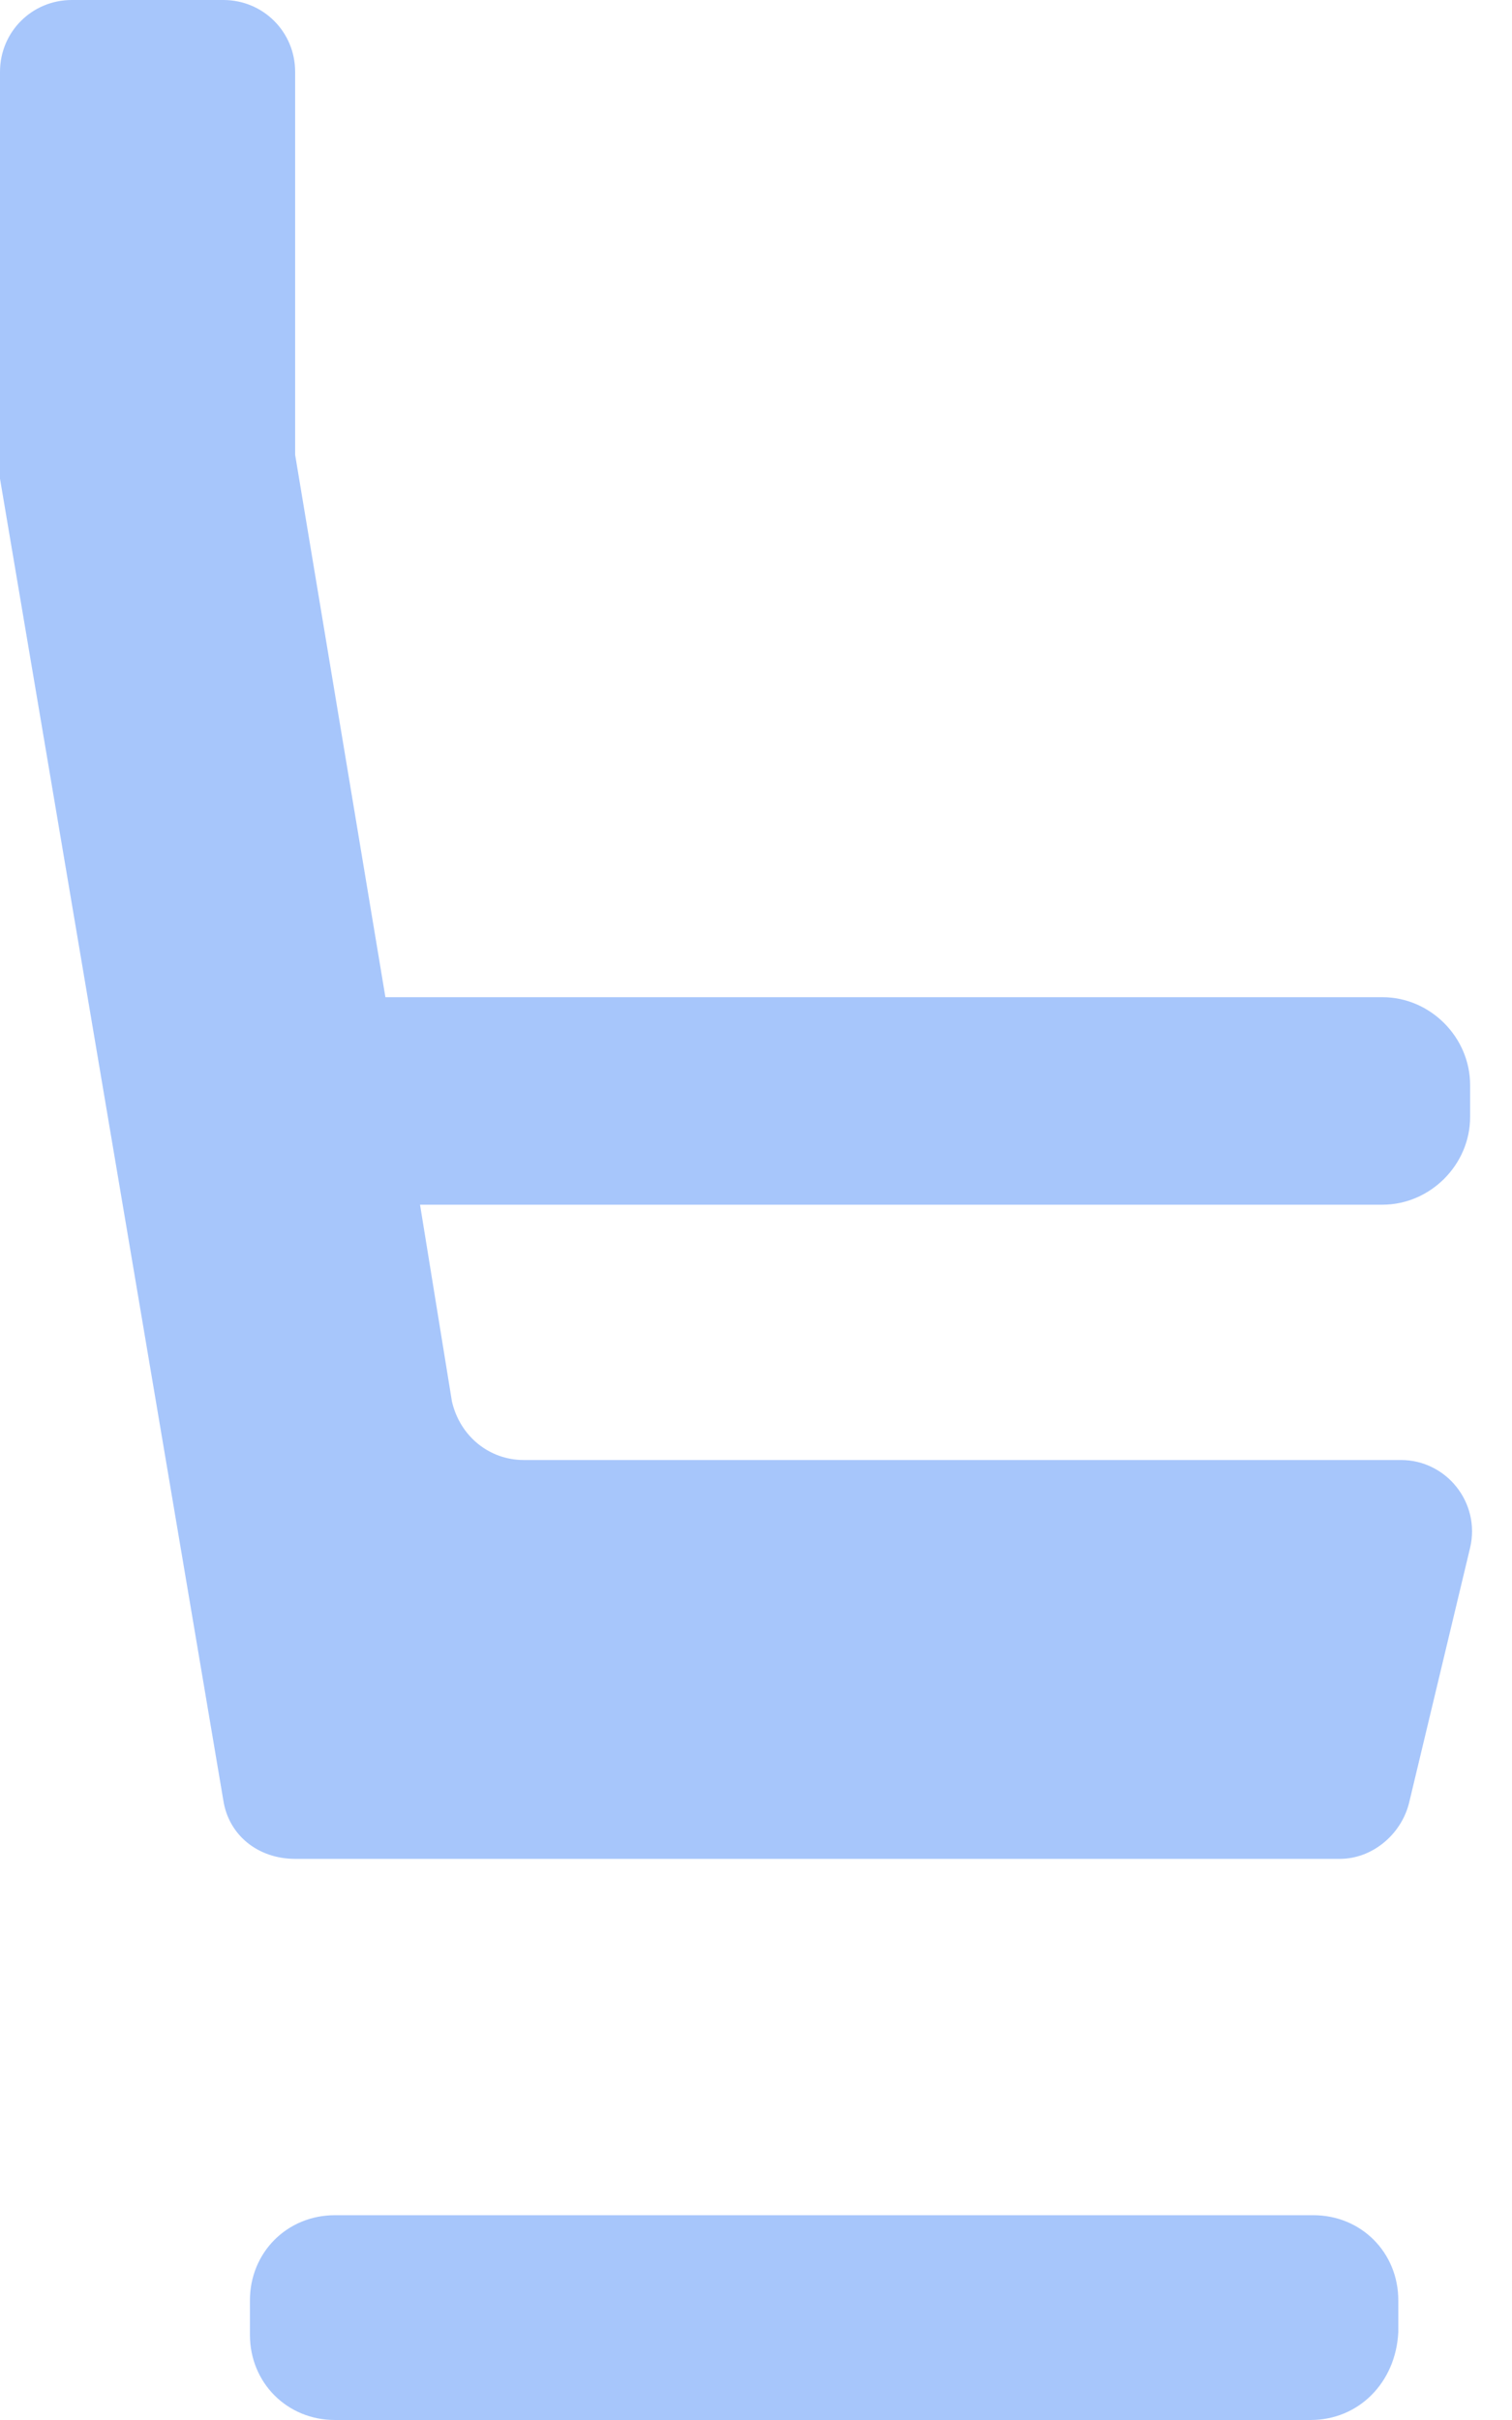 <svg width="10" height="16" viewBox="0 0 10 16" fill="none" xmlns="http://www.w3.org/2000/svg">
<path d="M9.723 7.385V7.174C9.723 6.857 9.459 6.593 9.143 6.593H2.549L1.952 3.007C1.952 2.989 1.952 2.954 1.952 2.936V0.475C1.952 0.211 1.741 0 1.477 0H0.475C0.211 0 0 0.211 0 0.475V3.077C0 3.112 0 3.13 0 3.165L1.477 11.903C1.512 12.132 1.705 12.29 1.952 12.29H8.862C9.073 12.29 9.266 12.132 9.319 11.921L9.723 10.233C9.793 9.934 9.565 9.653 9.266 9.653H3.464C3.235 9.653 3.042 9.495 2.989 9.266L2.778 7.965H9.143C9.459 7.965 9.723 7.701 9.723 7.385ZM8.668 16H2.215C1.899 16 1.653 15.754 1.653 15.437V15.209C1.653 14.892 1.899 14.646 2.215 14.646H8.686C9.002 14.646 9.248 14.892 9.248 15.209V15.42C9.231 15.754 8.985 16 8.668 16Z" fill="#518EF8" fill-opacity="0.5"/>
</svg>
